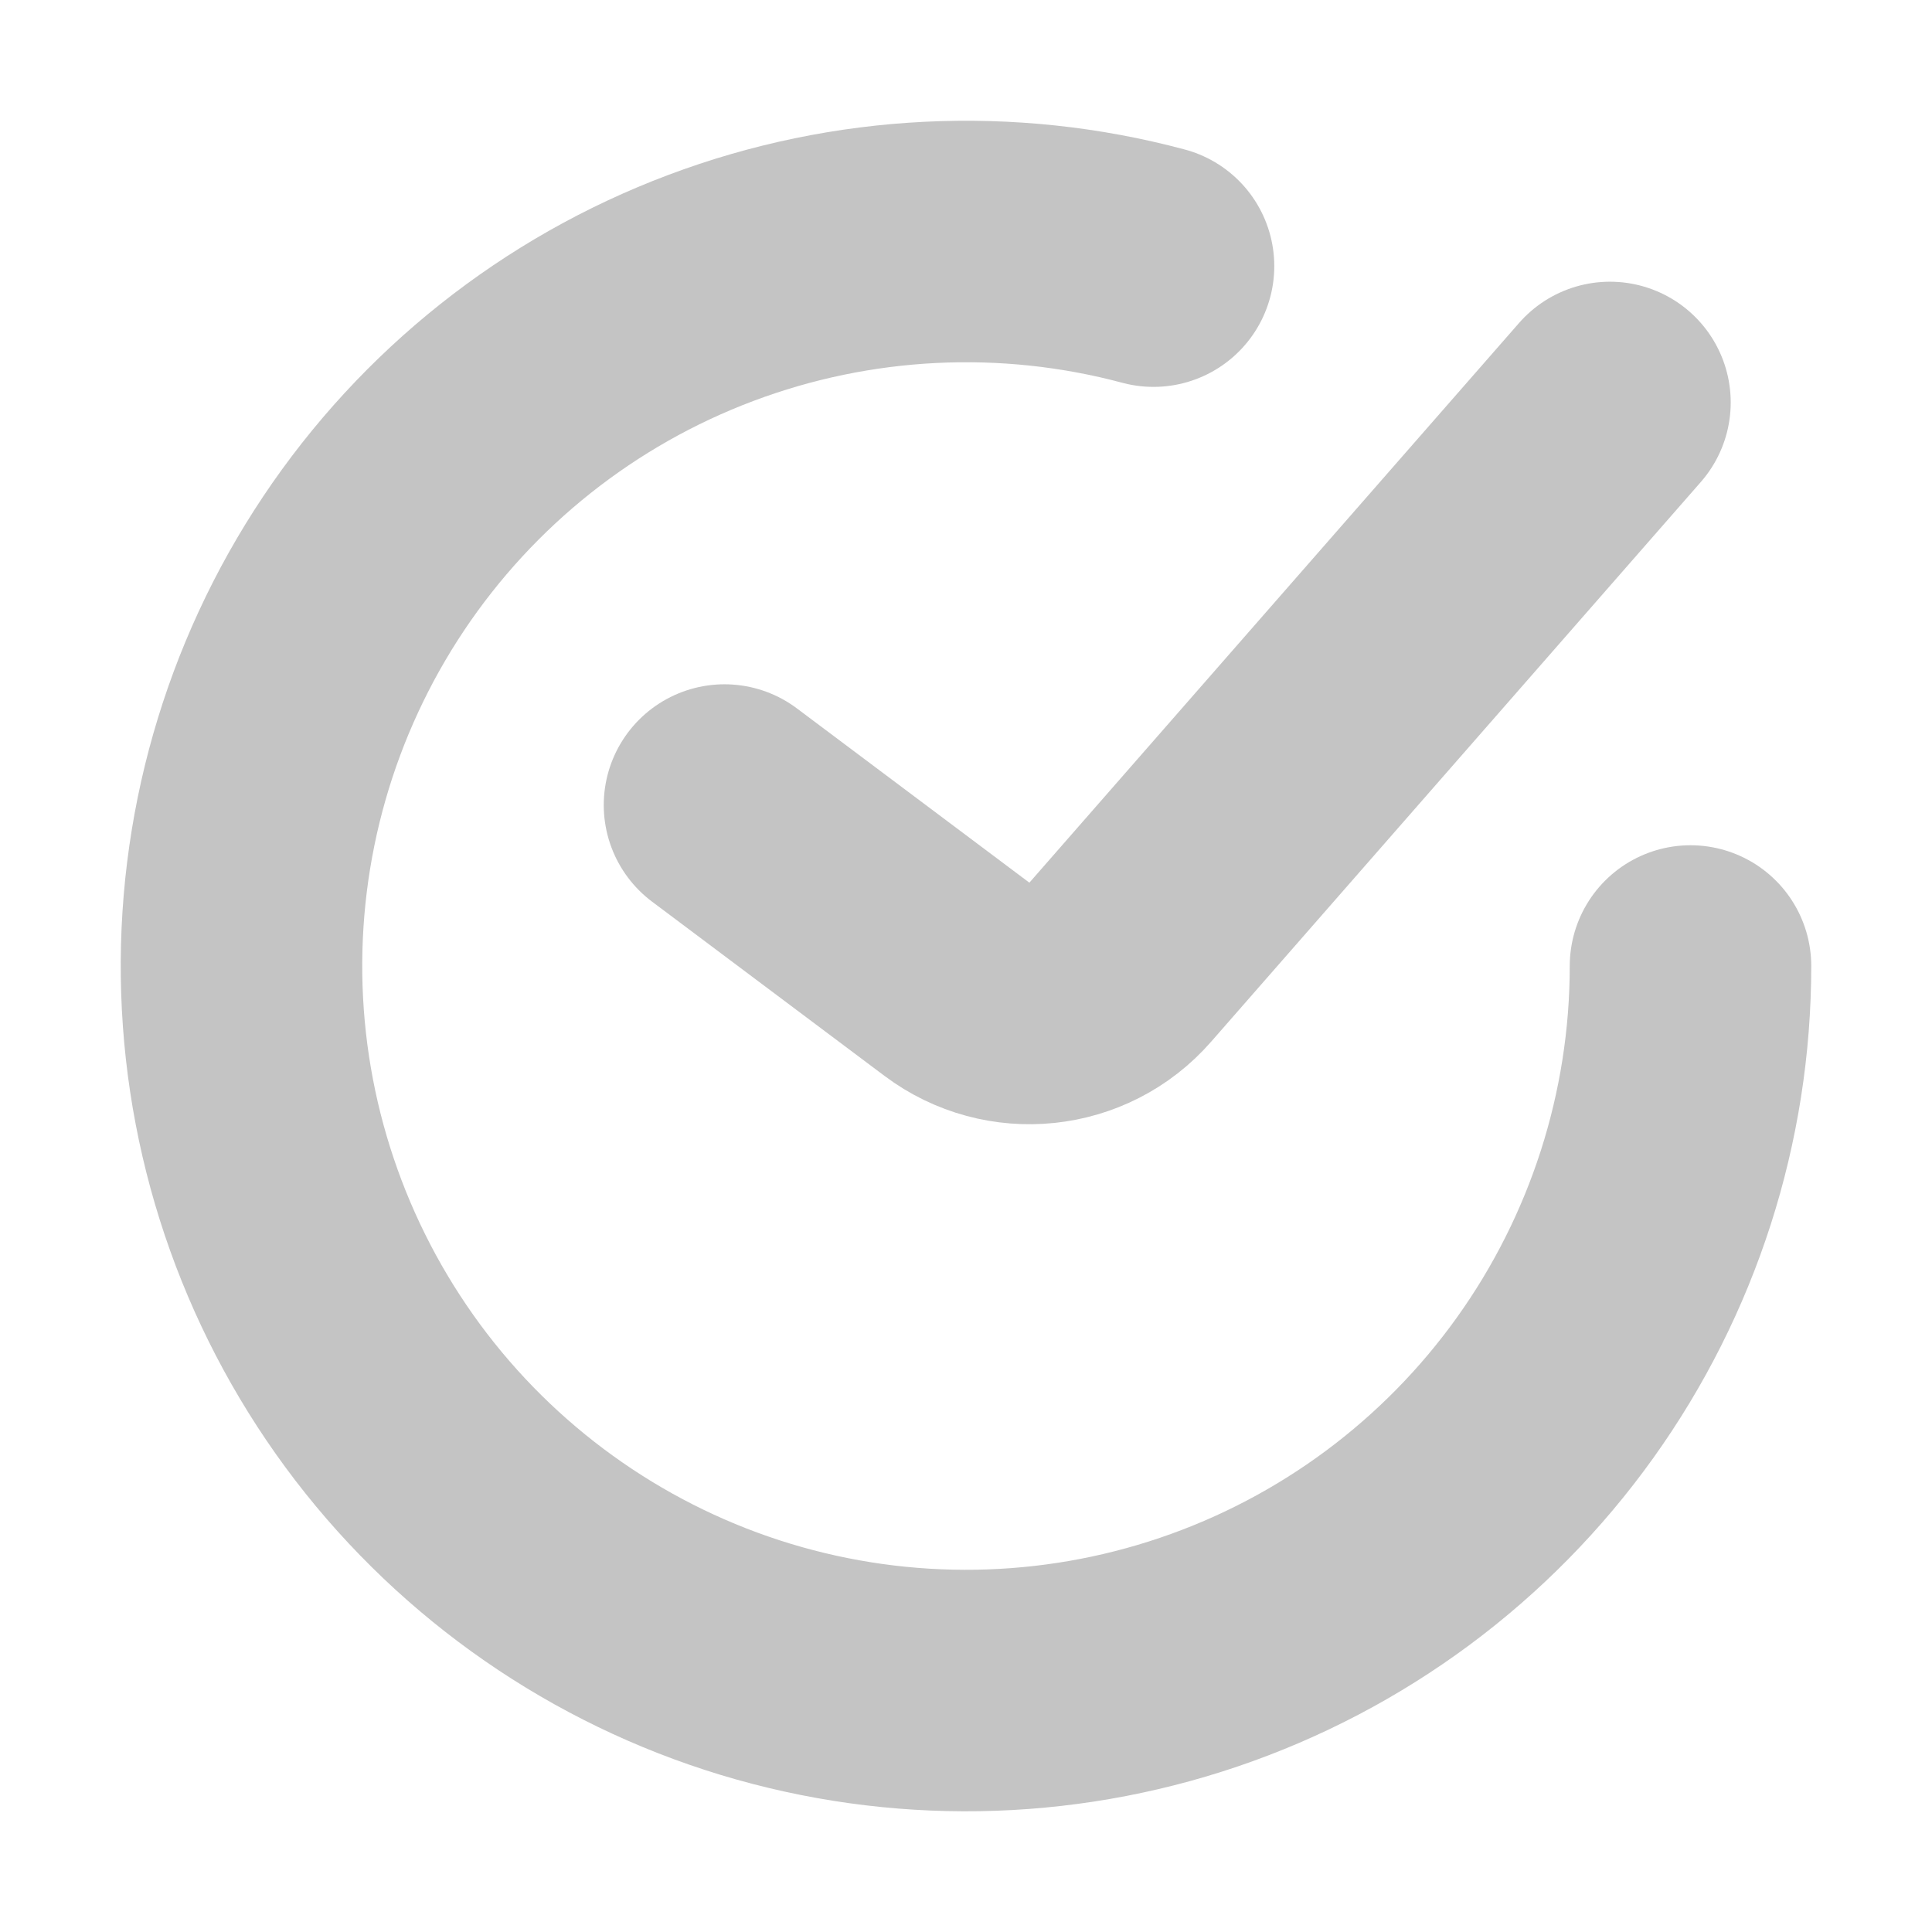 <svg width="16" height="16" viewBox="0 0 16 16" fill="none" xmlns="http://www.w3.org/2000/svg">
<path d="M6 6.667L7.925 8.11C8.343 8.424 8.933 8.363 9.277 7.969L13.333 3.333" stroke="#C4C4C4" stroke-width="2" stroke-linecap="round"/>
<path d="M14 8C14 9.254 13.607 10.476 12.877 11.495C12.147 12.514 11.116 13.279 9.929 13.682C8.742 14.085 7.458 14.106 6.258 13.742C5.059 13.378 4.003 12.647 3.24 11.653C2.477 10.658 2.044 9.449 2.003 8.196C1.962 6.943 2.315 5.709 3.011 4.667C3.708 3.624 4.713 2.826 5.886 2.385C7.06 1.943 8.342 1.88 9.553 2.204" stroke="#C4C4C4" stroke-width="2" stroke-linecap="round"/>
</svg>
